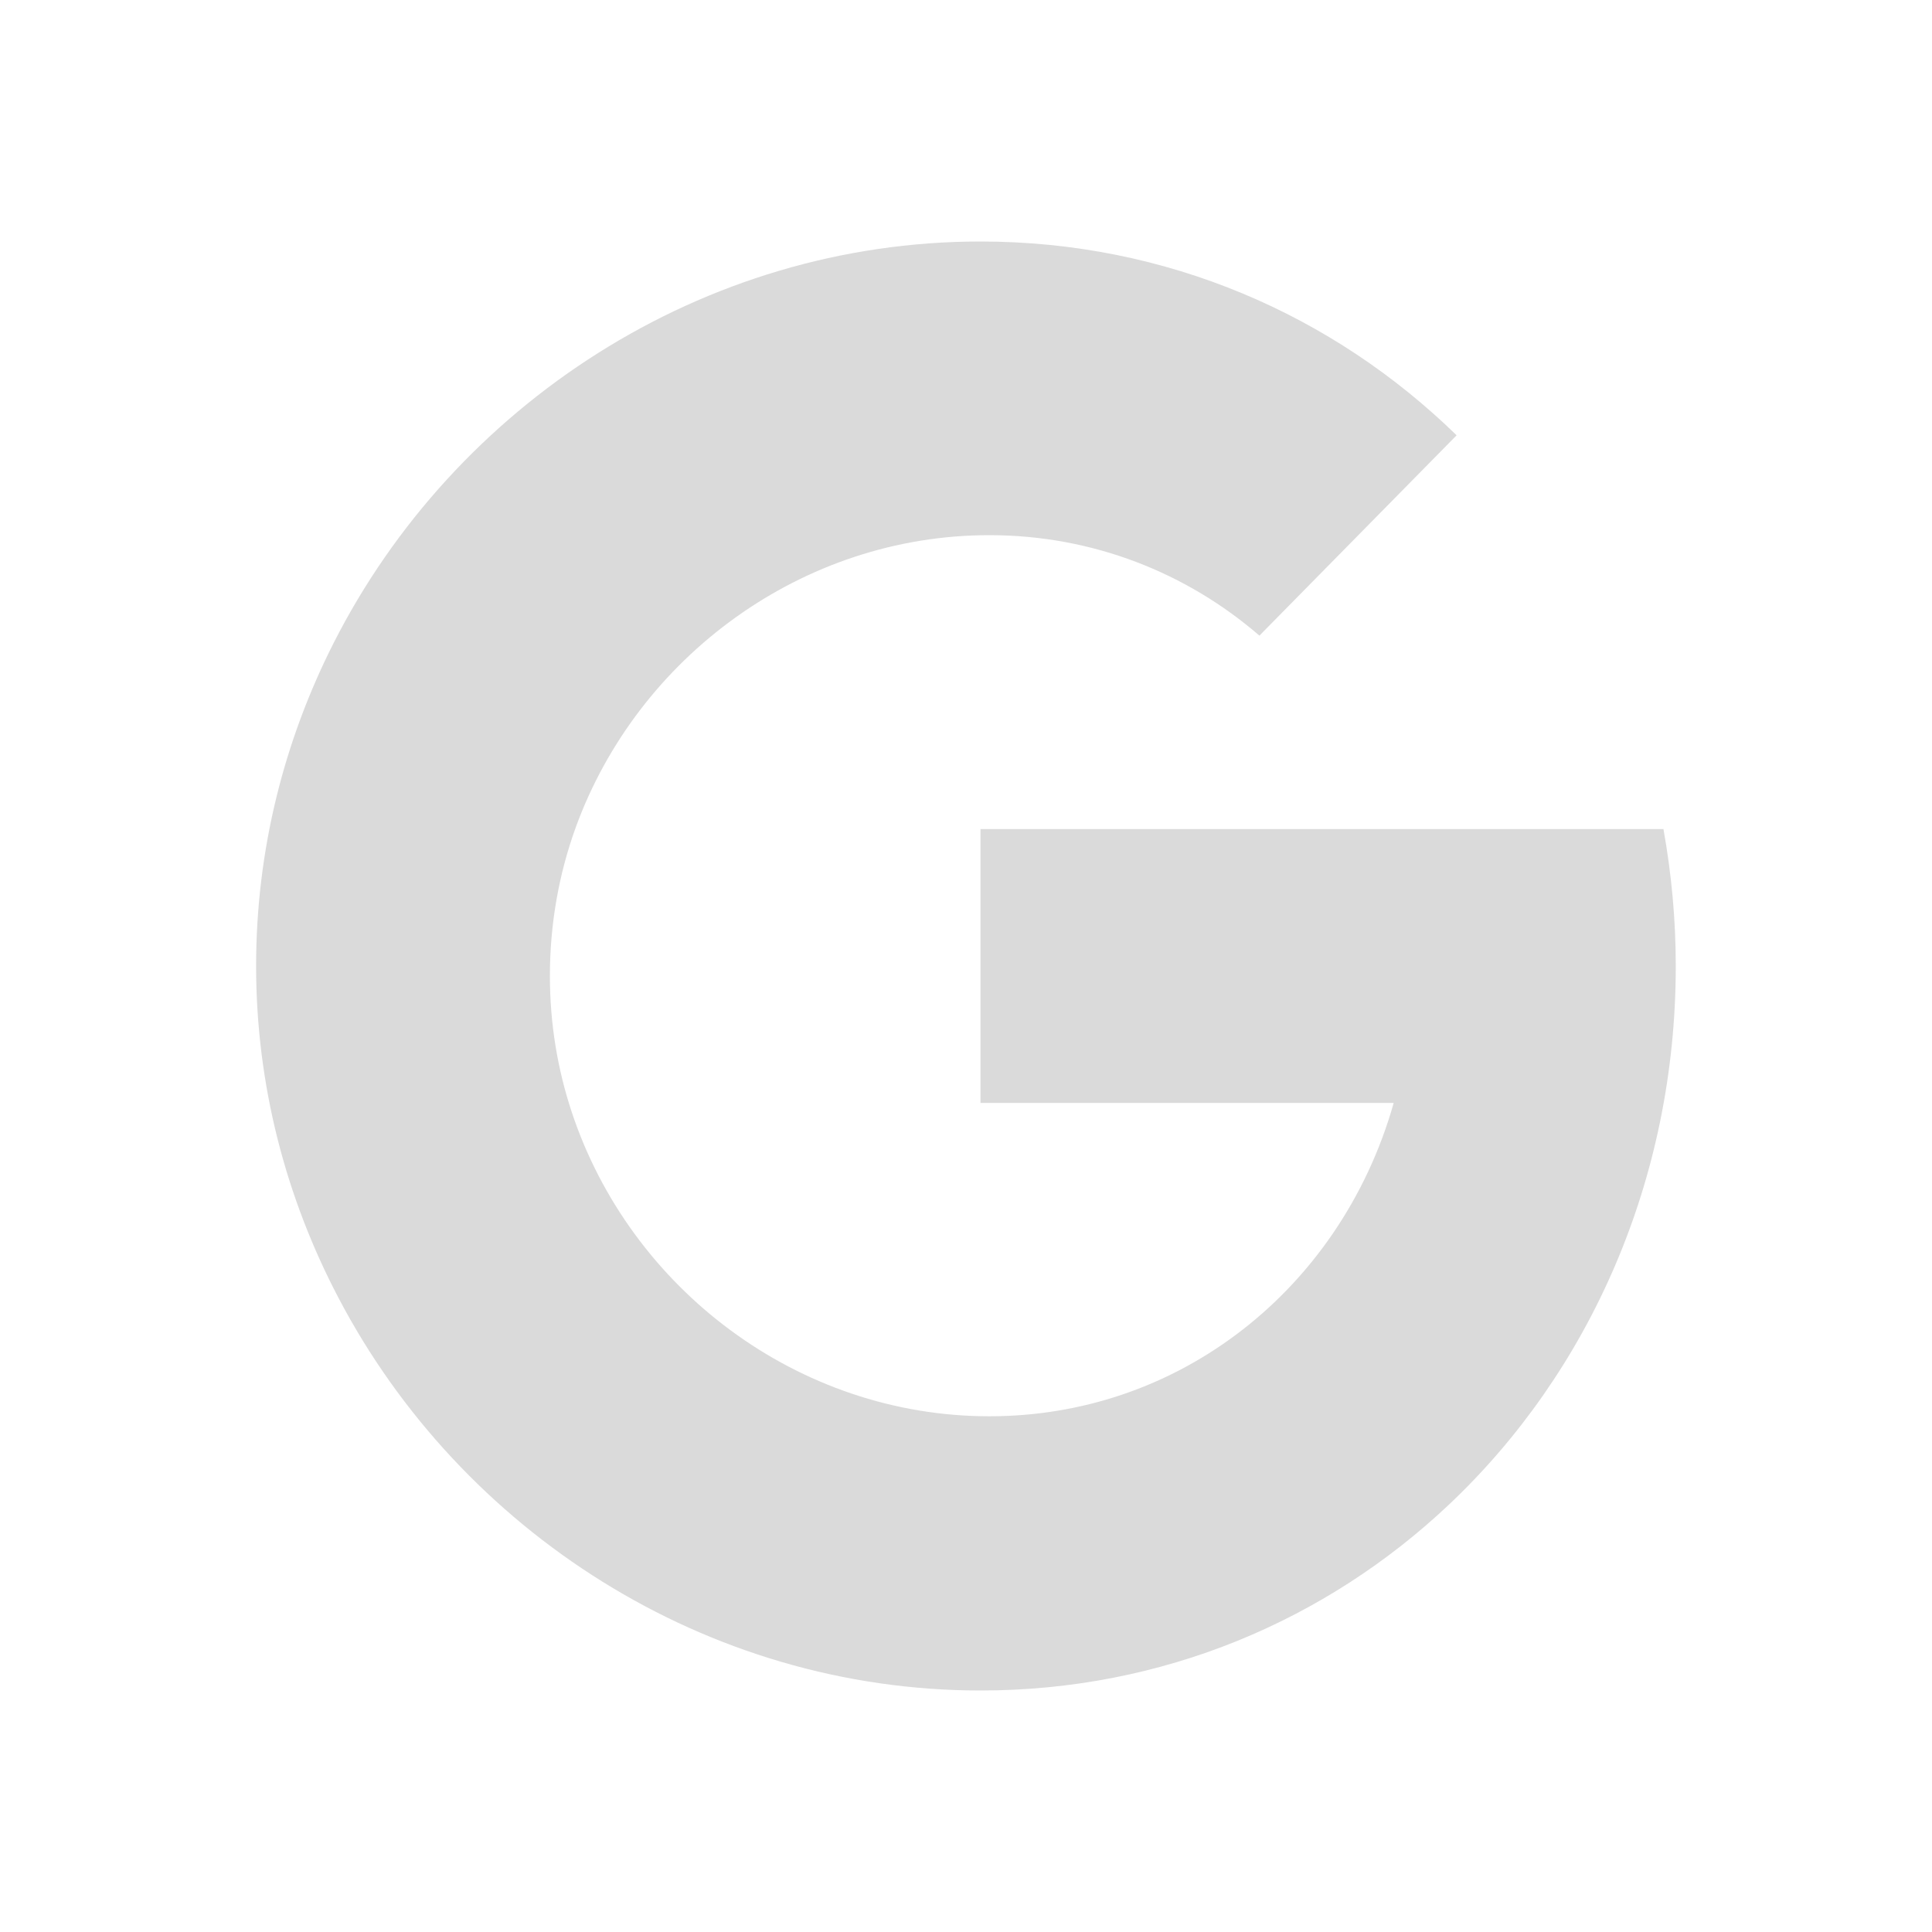 <svg width="16" height="16" version="1.1" viewBox="0 0 16 16" xmlns="http://www.w3.org/2000/svg">
 <path d="m8.121 2c-2.303 0-4.357 1.354-5.357 3.323-0.409 0.806-0.643 1.714-0.643 2.677 0 0.992 0.25 1.926 0.683 2.75 1.013 1.93 3.042 3.25 5.317 3.25 1.511 0 2.863-0.582 3.876-1.537 1.164-1.098 1.881-2.691 1.881-4.463 0-0.388-0.036-0.766-0.102-1.134h-5.656v2.268h3.422c-0.222 0.786-0.687 1.46-1.312 1.924-0.568 0.422-1.268 0.671-2.037 0.671-1.584 0-2.974-1.057-3.458-2.519-0.118-0.356-0.181-0.734-0.181-1.128 0-0.431 0.075-0.846 0.214-1.23 0.513-1.41 1.876-2.42 3.425-2.42 0.86 0 1.637 0.314 2.237 0.832l1.633-1.659c-1.02-0.995-2.398-1.605-3.944-1.605z" fill="#dadada"/>
</svg>
